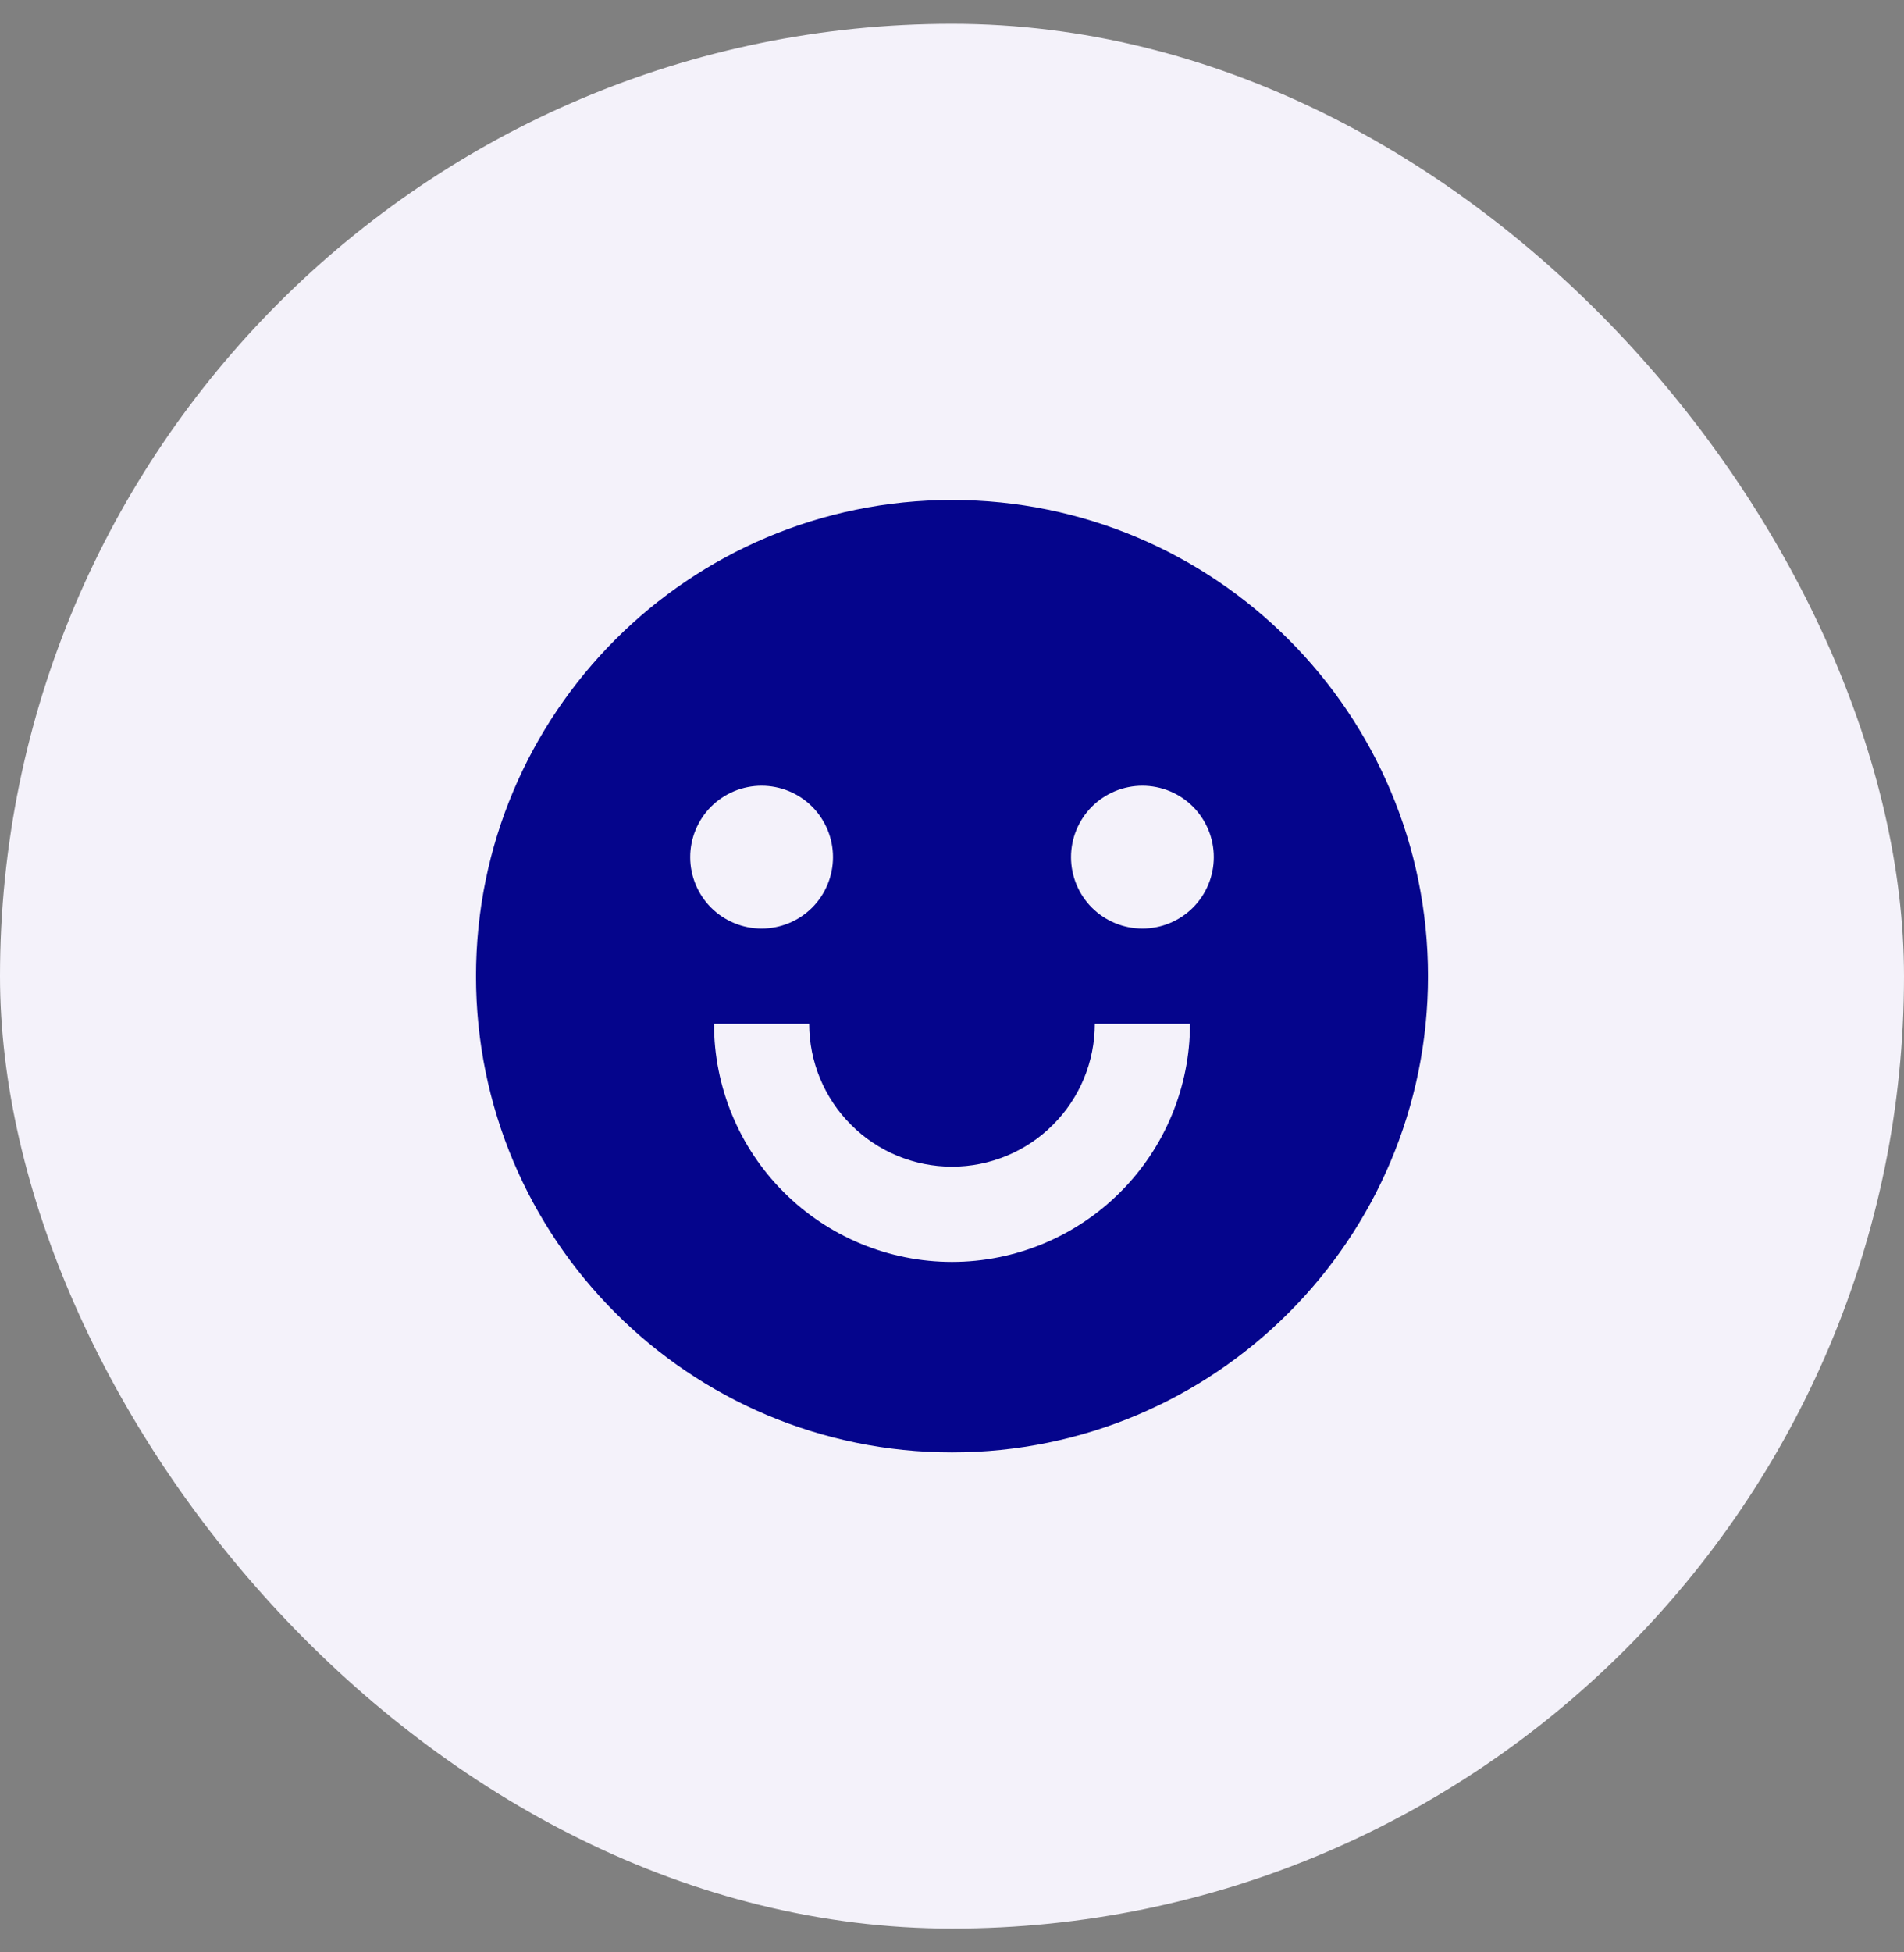 <svg width="40" height="41" viewBox="0 0 40 41" fill="none" xmlns="http://www.w3.org/2000/svg">
<rect x="0" y="0" width="40" height="41" fill="#808080" stroke="none"/>
<rect y="0.5" width="40" height="40" rx="20" fill="#F4F2FA"/>
<g clip-path="url(#clip0_5203_28405)">
<path d="M20 30.5C14.477 30.5 10 26.023 10 20.5C10 14.977 14.477 10.5 20 10.5C25.523 10.5 30 14.977 30 20.5C30 26.023 25.523 30.5 20 30.5ZM15 21.5C15 22.826 15.527 24.098 16.465 25.035C17.402 25.973 18.674 26.5 20 26.5C21.326 26.5 22.598 25.973 23.535 25.035C24.473 24.098 25 22.826 25 21.5H23C23 22.296 22.684 23.059 22.121 23.621C21.559 24.184 20.796 24.5 20 24.5C19.204 24.5 18.441 24.184 17.879 23.621C17.316 23.059 17 22.296 17 21.5H15ZM16 19.5C16.398 19.5 16.779 19.342 17.061 19.061C17.342 18.779 17.5 18.398 17.5 18C17.5 17.602 17.342 17.221 17.061 16.939C16.779 16.658 16.398 16.5 16 16.5C15.602 16.5 15.221 16.658 14.939 16.939C14.658 17.221 14.5 17.602 14.5 18C14.5 18.398 14.658 18.779 14.939 19.061C15.221 19.342 15.602 19.5 16 19.5ZM24 19.5C24.398 19.5 24.779 19.342 25.061 19.061C25.342 18.779 25.5 18.398 25.5 18C25.5 17.602 25.342 17.221 25.061 16.939C24.779 16.658 24.398 16.5 24 16.5C23.602 16.5 23.221 16.658 22.939 16.939C22.658 17.221 22.5 17.602 22.5 18C22.5 18.398 22.658 18.779 22.939 19.061C23.221 19.342 23.602 19.5 24 19.5Z" fill="#05058C"/>
</g>
<defs>
<clipPath id="clip0_5203_28405">
<rect width="24" height="24" fill="white" transform="translate(8 8.5)"/>
</clipPath>
</defs>
</svg>
